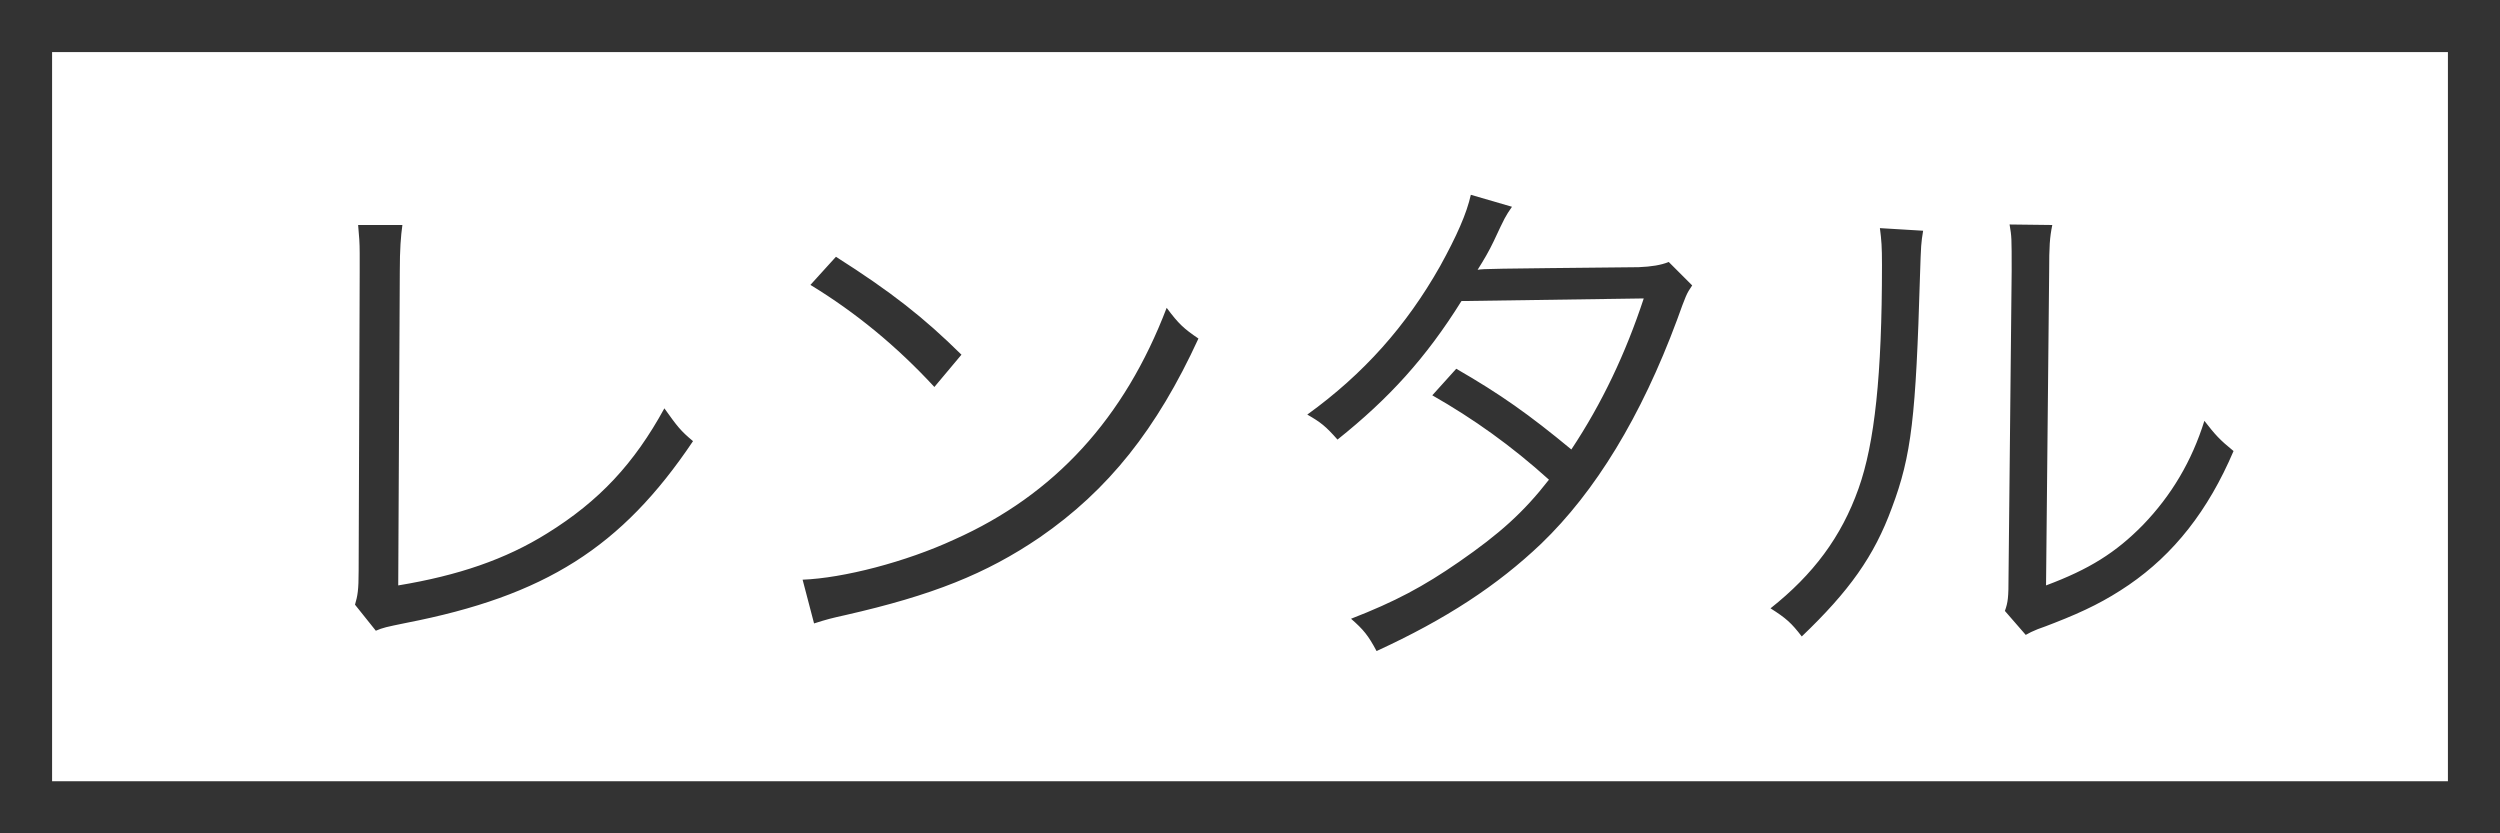 <svg width="48" height="16" viewBox="0 0 48 16" fill="none" xmlns="http://www.w3.org/2000/svg">
<rect x="0.5" y="0.5" width="47" height="15" stroke="#333333"/>
<path d="M6.876 4.32C6.896 4.54 6.906 4.66 6.906 4.86V5.23L6.886 10.96C6.886 11.33 6.866 11.44 6.816 11.61L7.216 12.11C7.356 12.05 7.406 12.04 7.796 11.96C10.466 11.44 11.936 10.51 13.306 8.47C13.066 8.27 13.006 8.19 12.756 7.84C12.176 8.9 11.506 9.62 10.506 10.24C9.706 10.74 8.796 11.05 7.646 11.24L7.676 5.21C7.676 4.79 7.696 4.53 7.726 4.32H6.876ZM15.56 5.47C16.43 6 17.22 6.65 17.94 7.43L18.46 6.81C17.74 6.1 17.12 5.61 16.05 4.93L15.56 5.47ZM15.63 11.97C15.88 11.89 15.96 11.87 16.23 11.81C17.9 11.43 18.93 11.02 19.96 10.32C21.28 9.41 22.21 8.24 23.01 6.5C22.73 6.31 22.63 6.22 22.4 5.91C21.59 8.03 20.25 9.5 18.32 10.36C17.39 10.79 16.19 11.1 15.41 11.13L15.63 11.97ZM28.24 3.74C28.16 4.1 27.97 4.53 27.65 5.11C27 6.26 26.18 7.18 25.1 7.96C25.36 8.11 25.45 8.18 25.68 8.44C26.67 7.65 27.38 6.87 28.06 5.78L31.56 5.73C31.21 6.79 30.76 7.74 30.17 8.63C29.36 7.96 28.81 7.57 27.96 7.08L27.5 7.59C28.29 8.04 29.02 8.56 29.74 9.21C29.25 9.84 28.79 10.25 28.01 10.79C27.33 11.26 26.79 11.55 25.94 11.88C26.18 12.09 26.27 12.2 26.43 12.5C27.76 11.89 28.75 11.24 29.59 10.44C30.63 9.44 31.51 8 32.2 6.14C32.37 5.67 32.38 5.64 32.49 5.48L32.04 5.03C31.89 5.09 31.71 5.12 31.46 5.13C28.51 5.16 28.51 5.16 28.37 5.18C28.49 4.99 28.59 4.82 28.68 4.63C28.9 4.16 28.9 4.16 29.03 3.97L28.24 3.74ZM36.094 4.38C36.124 4.61 36.134 4.73 36.134 5.09C36.134 7.2 35.994 8.51 35.684 9.38C35.354 10.31 34.814 11.03 33.994 11.68C34.294 11.87 34.394 11.96 34.594 12.22C35.504 11.35 35.984 10.68 36.324 9.75C36.704 8.74 36.784 8 36.864 5.29C36.884 4.68 36.884 4.68 36.924 4.43L36.094 4.38ZM38.584 4.31C38.624 4.55 38.624 4.55 38.624 5.2L38.564 11.05C38.564 11.48 38.554 11.56 38.494 11.73L38.894 12.19C38.984 12.14 39.004 12.13 39.124 12.08C39.264 12.03 39.264 12.03 39.444 11.96C40.034 11.73 40.434 11.53 40.874 11.23C41.734 10.64 42.394 9.81 42.884 8.66C42.614 8.44 42.534 8.35 42.324 8.08C42.084 8.85 41.694 9.51 41.144 10.08C40.624 10.61 40.114 10.93 39.284 11.24L39.344 5.2C39.344 4.74 39.354 4.56 39.404 4.32L38.584 4.31Z" fill="#333333"/>
</svg>

